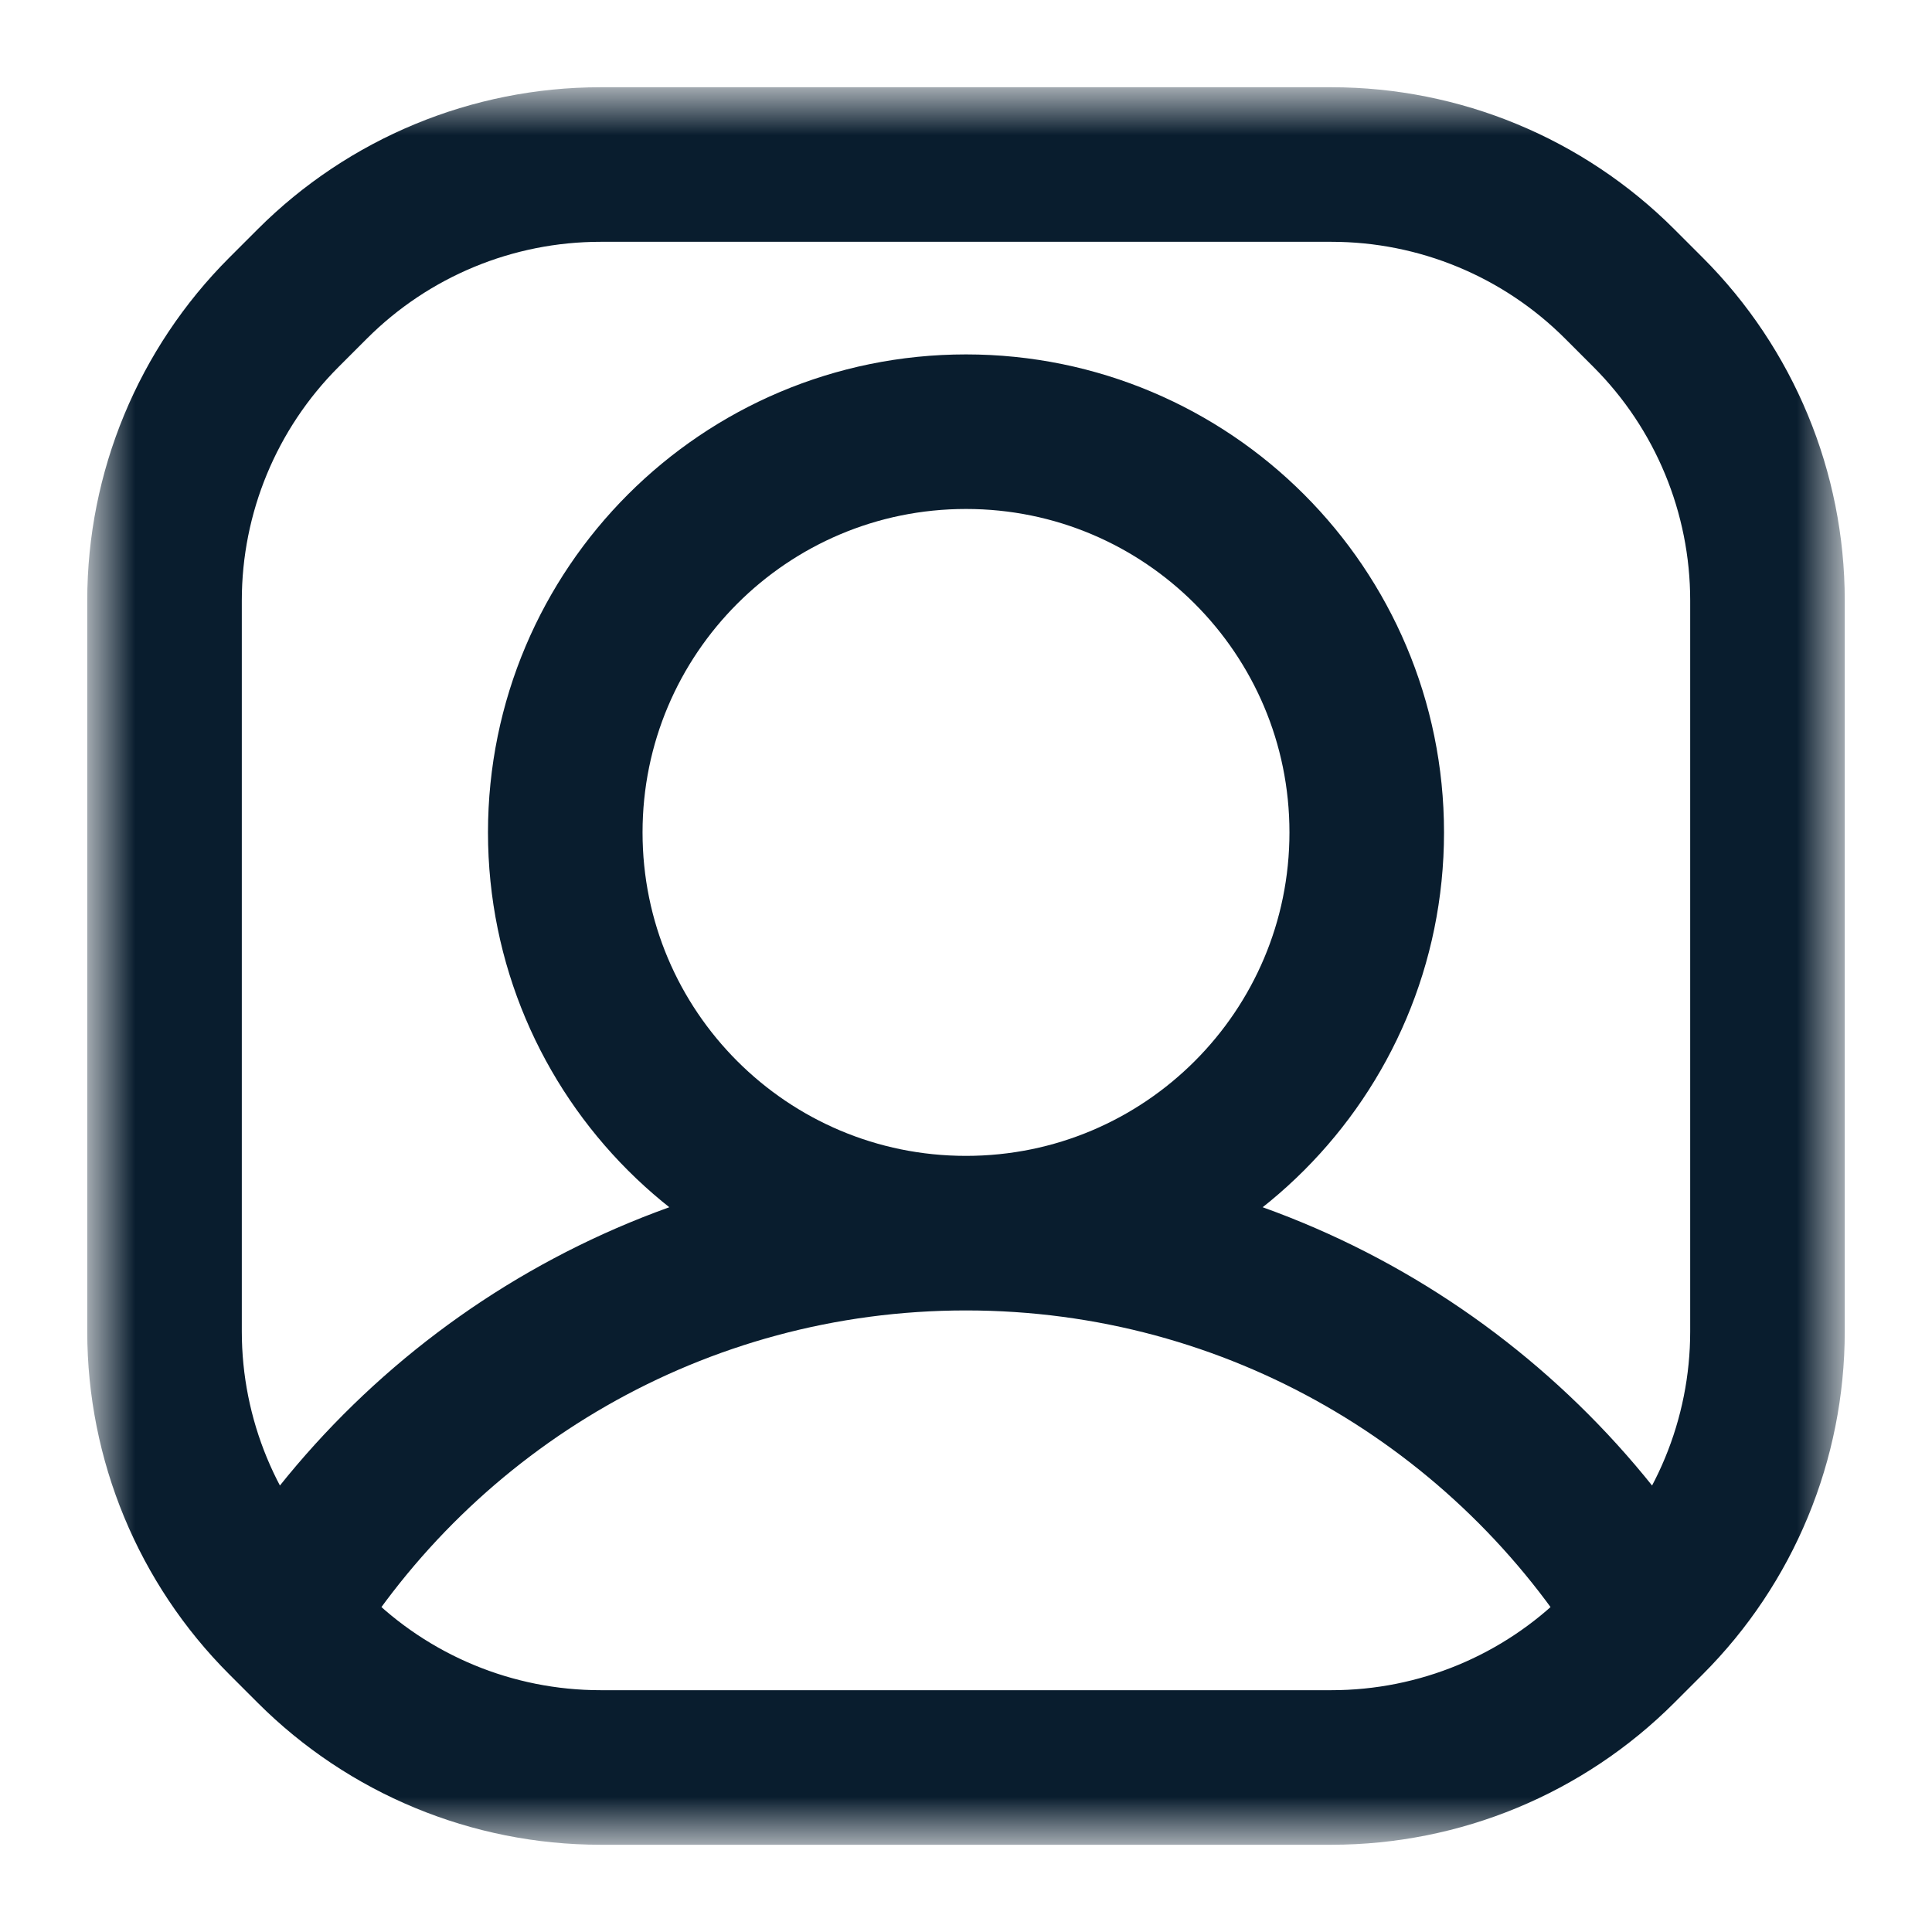 <svg width="50" height="50" viewBox="0 0 50 50" fill="none" xmlns="http://www.w3.org/2000/svg">
<mask id="mask0_1_488" style="mask-type:luminance" maskUnits="userSpaceOnUse" x="2" y="2" width="46" height="46">
<path d="M2.5 2.5H47.5V47.5H2.5V2.5Z" fill="white"/>
</mask>
<g mask="url(#mask0_1_488)">
<path d="M42.712 41.857C39.069 35.894 32.499 31.914 25 31.914M25 31.914C17.501 31.914 10.931 35.894 7.288 41.857M25 31.914C30.728 31.914 35.371 27.271 35.371 21.543C35.371 15.815 30.728 11.172 25 11.172C19.272 11.172 14.629 15.815 14.629 21.543C14.629 27.271 19.272 31.914 25 31.914ZM8.083 7.347L7.347 8.083C5.369 10.061 4.258 12.743 4.258 15.54V34.459C4.258 37.257 5.369 39.939 7.347 41.917L8.083 42.653C10.061 44.631 12.743 45.742 15.54 45.742H34.459C37.257 45.742 39.939 44.631 41.917 42.653L42.653 41.917C44.631 39.939 45.742 37.257 45.742 34.459V15.54C45.742 12.743 44.631 10.061 42.653 8.083L41.917 7.347C39.939 5.369 37.257 4.258 34.459 4.258H15.54C12.743 4.258 10.061 5.369 8.083 7.347Z" stroke="#091D2E" stroke-width="4" stroke-miterlimit="10" stroke-linecap="round" stroke-linejoin="round"/>
</g>
</svg>
